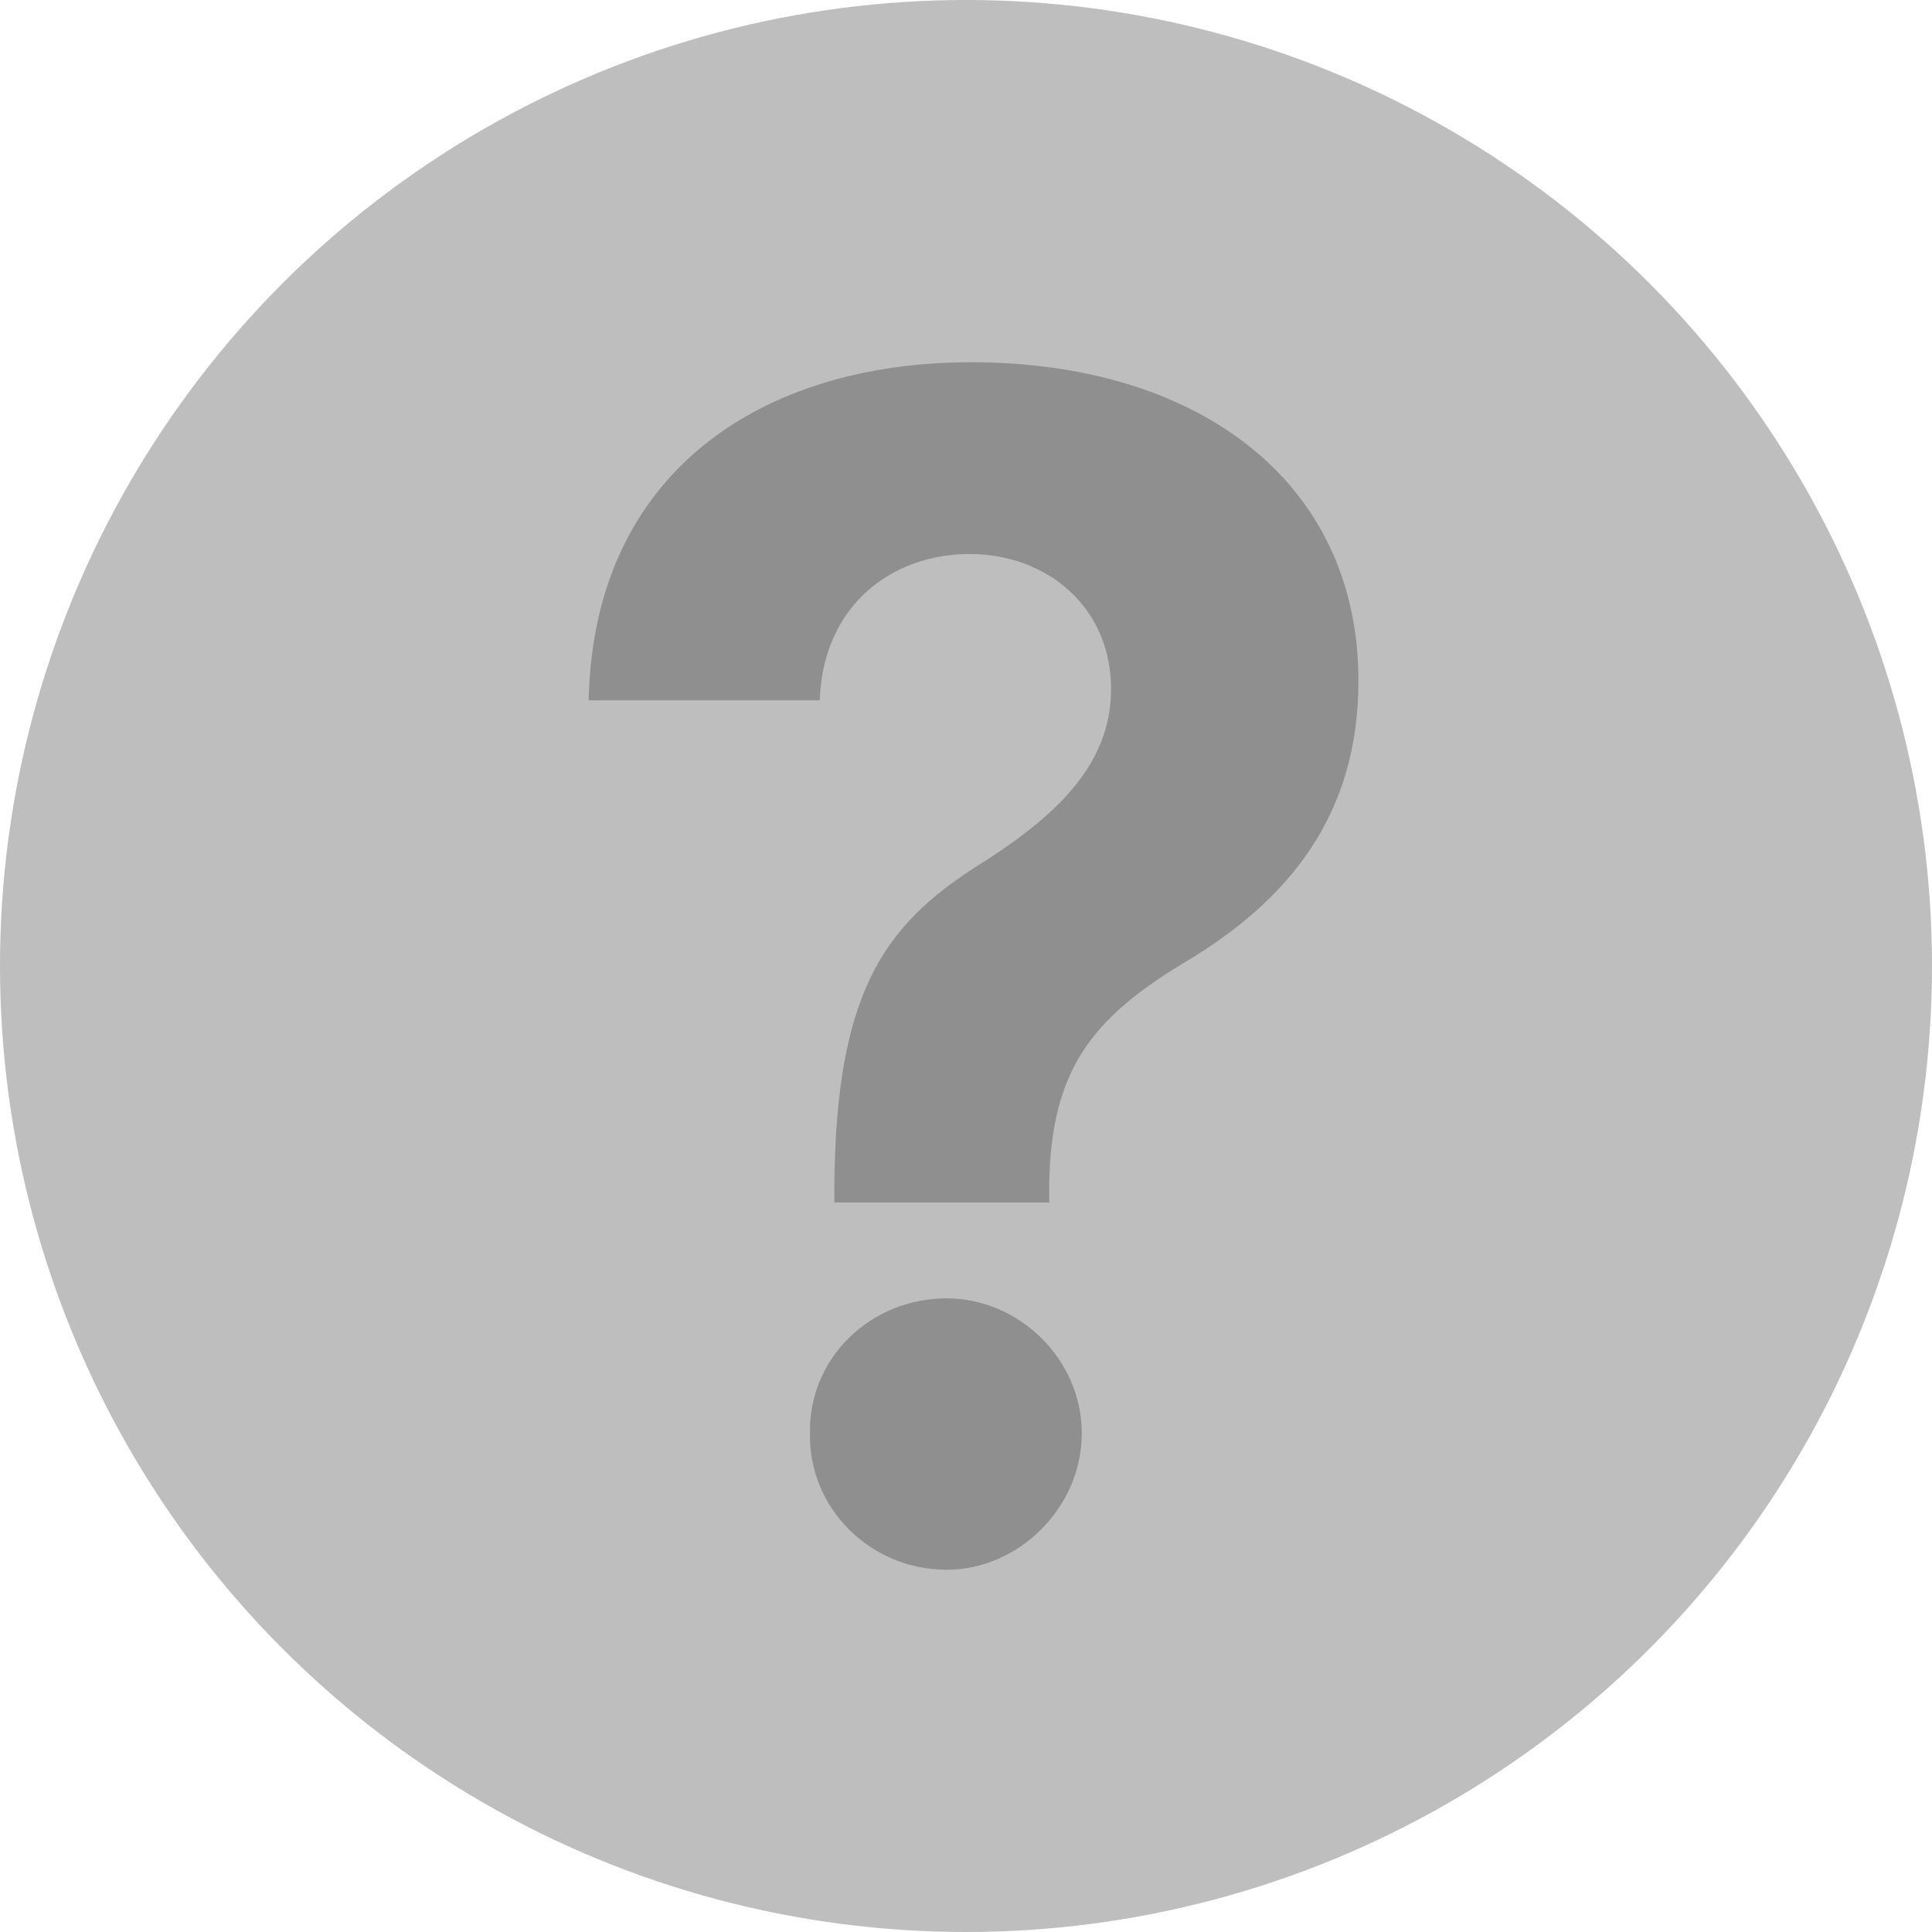 <svg width="128" height="128" viewBox="0 0 128 128" fill="none" xmlns="http://www.w3.org/2000/svg">
  <circle cx="64" cy="64" r="64" fill="#BEBEBE" />
  <path d="M55.281 78.482C55.389 65.131 58.947 60.931 65.416 56.947C70.053 53.933 73.611 50.595 73.611 45.642C73.611 40.258 69.406 36.705 64.23 36.705C59.163 36.705 54.526 40.043 54.311 46.396H39C39.324 31.214 50.537 24 64.338 24C79.326 24 90 31.86 90 45.104C90 53.933 85.472 59.639 78.355 63.839C72.317 67.499 69.622 70.945 69.514 78.482V79.666H55.281V78.482ZM62.721 104C57.653 104 53.556 99.909 53.664 94.956C53.556 90.003 57.653 86.019 62.721 86.019C67.465 86.019 71.67 90.003 71.67 94.956C71.67 99.909 67.465 104 62.721 104Z"
        fill="#8F8F8F" />
</svg>
